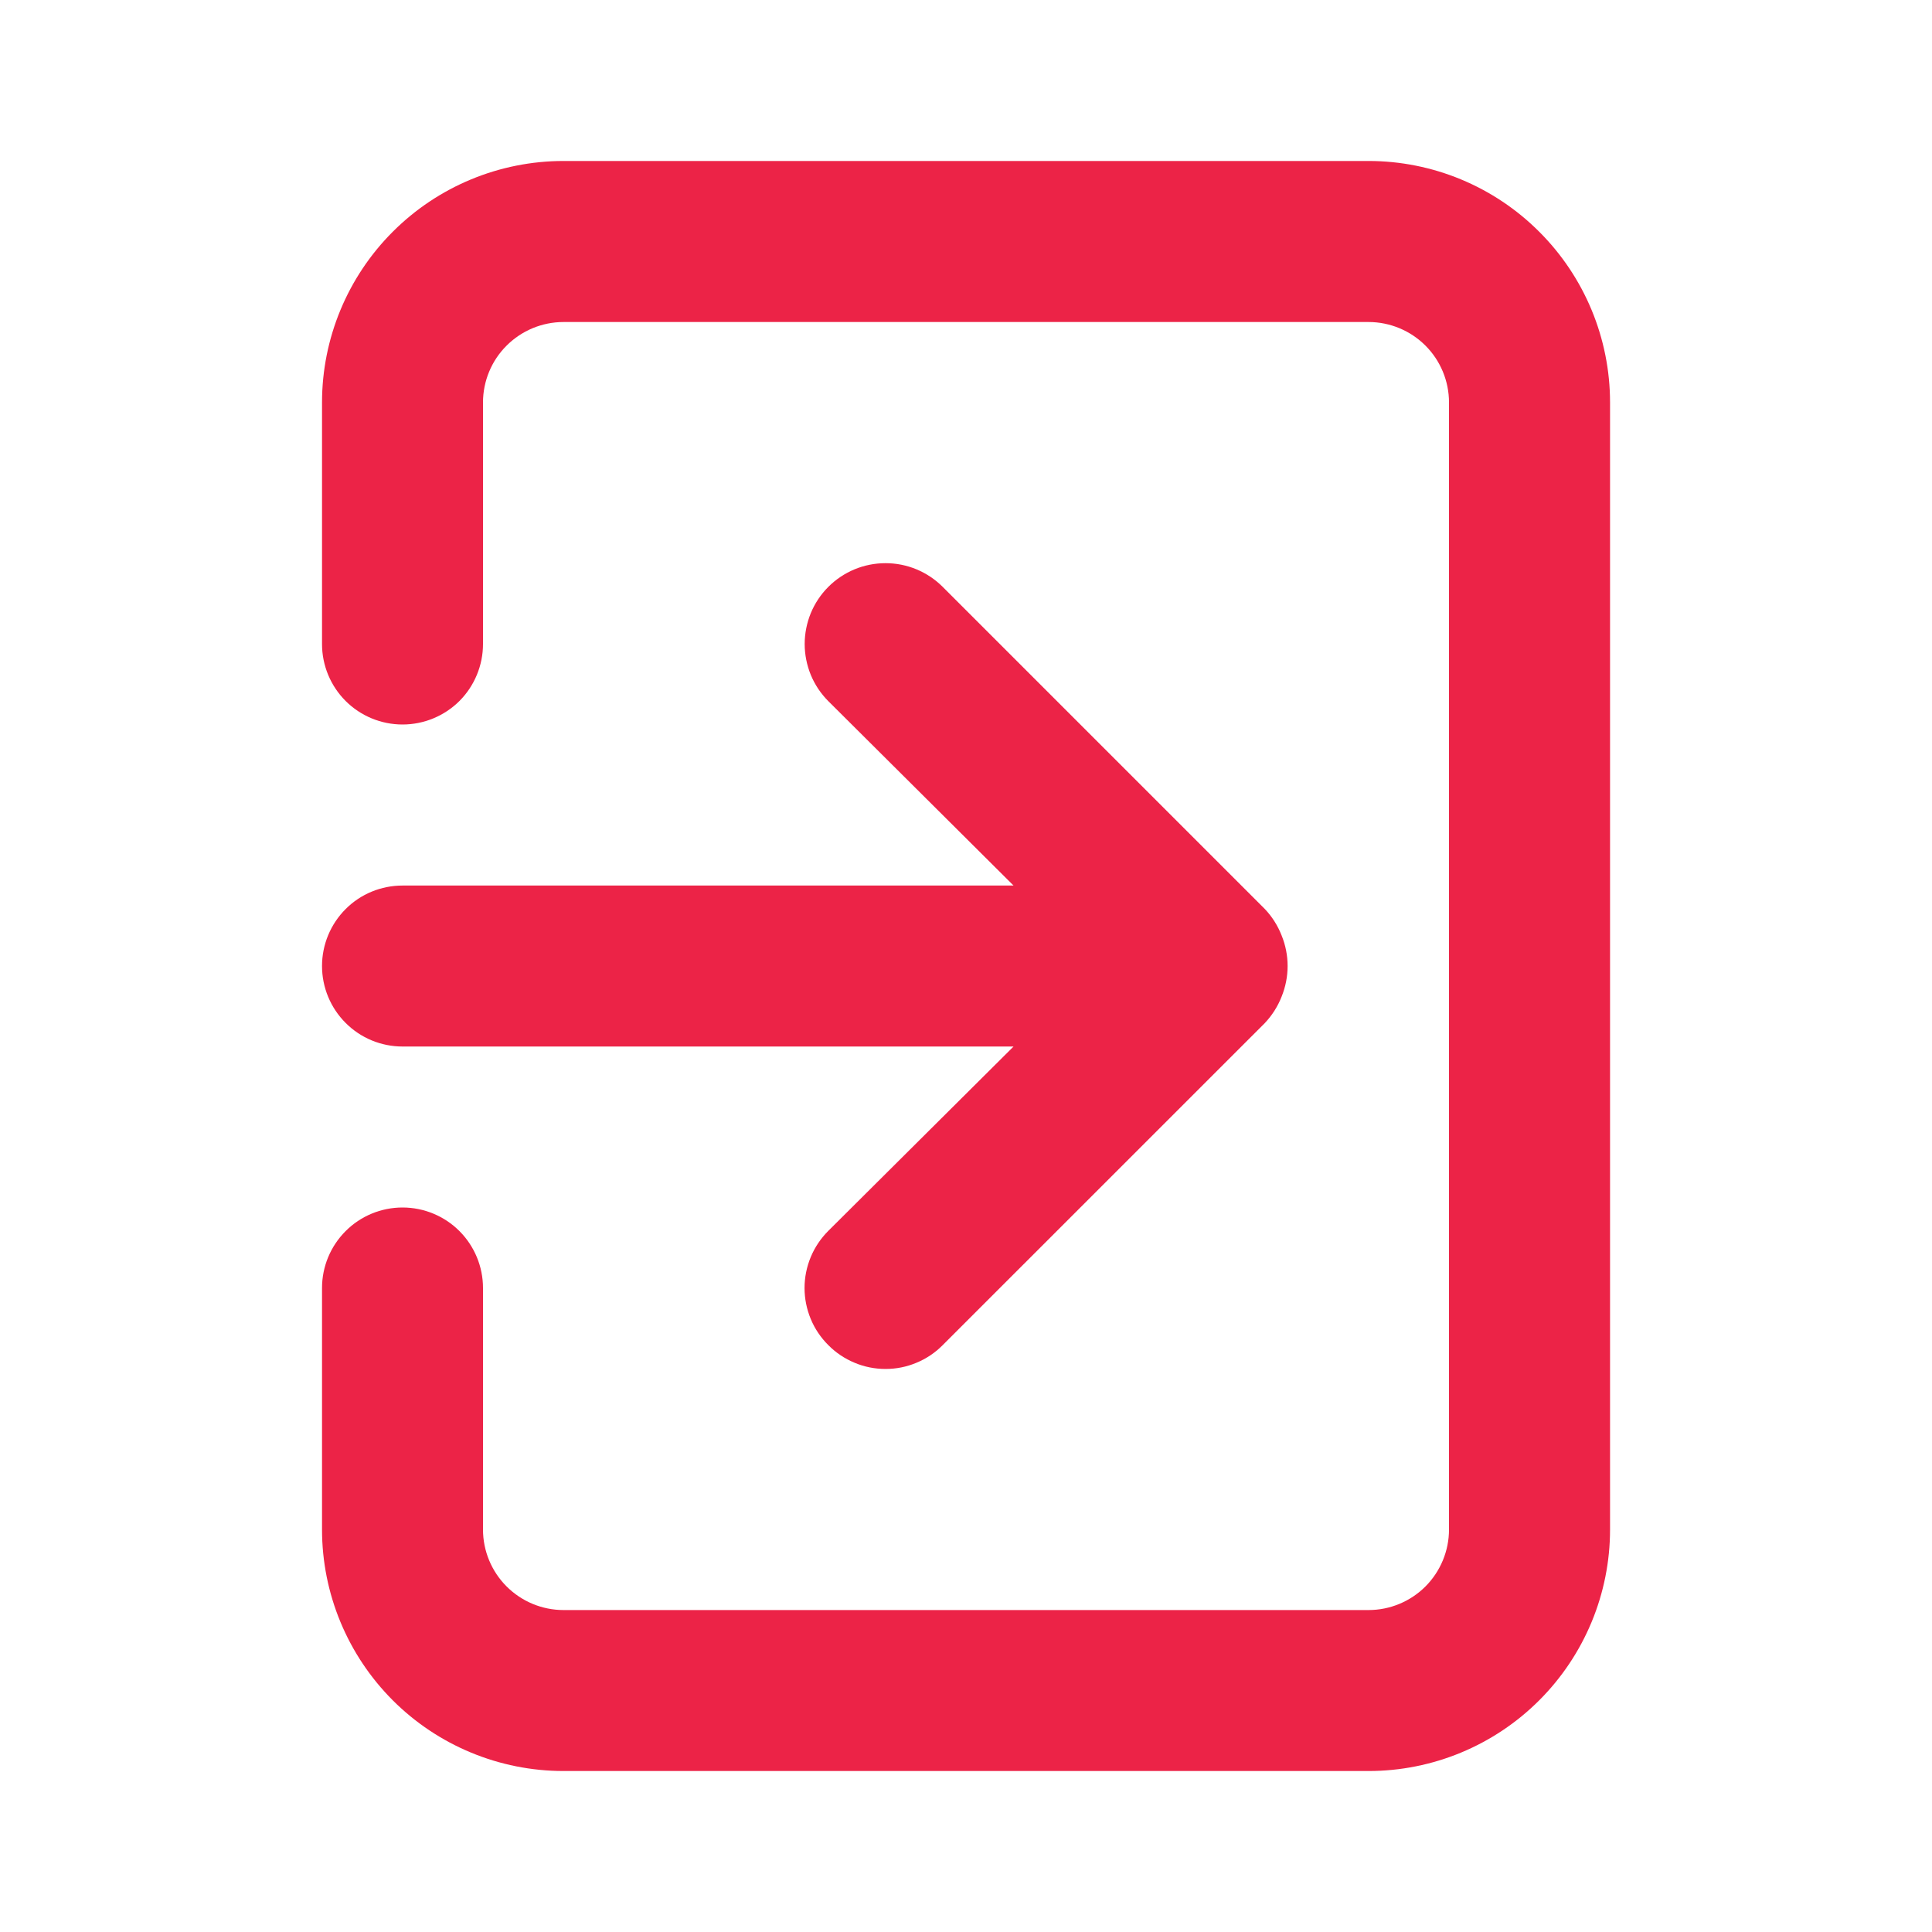 <svg width="28" height="28" viewBox="0 0 28 28" fill="none" xmlns="http://www.w3.org/2000/svg">
<path d="M4.667 14C4.667 14.31 4.79 14.606 5.009 14.825C5.227 15.044 5.524 15.167 5.834 15.167H14.689L12.005 17.838C11.896 17.947 11.809 18.076 11.75 18.218C11.691 18.36 11.66 18.513 11.66 18.667C11.66 18.821 11.691 18.973 11.75 19.116C11.809 19.258 11.896 19.387 12.005 19.495C12.114 19.605 12.243 19.691 12.385 19.75C12.527 19.81 12.68 19.84 12.834 19.84C12.988 19.84 13.14 19.81 13.282 19.75C13.425 19.691 13.553 19.605 13.662 19.495L18.329 14.829C18.435 14.717 18.518 14.587 18.574 14.444C18.69 14.159 18.69 13.841 18.574 13.557C18.518 13.414 18.435 13.283 18.329 13.172L13.662 8.505C13.553 8.396 13.424 8.31 13.282 8.251C13.14 8.192 12.988 8.162 12.834 8.162C12.68 8.162 12.527 8.192 12.385 8.251C12.243 8.31 12.114 8.396 12.005 8.505C11.896 8.614 11.81 8.743 11.751 8.885C11.693 9.027 11.662 9.18 11.662 9.334C11.662 9.487 11.693 9.64 11.751 9.782C11.81 9.924 11.896 10.053 12.005 10.162L14.689 12.834H5.834C5.524 12.834 5.227 12.956 5.009 13.175C4.79 13.394 4.667 13.691 4.667 14ZM19.834 2.333H8.167C7.239 2.333 6.348 2.702 5.692 3.359C5.036 4.015 4.667 4.905 4.667 5.833V9.334C4.667 9.643 4.79 9.94 5.009 10.159C5.227 10.377 5.524 10.5 5.834 10.5C6.143 10.5 6.44 10.377 6.659 10.159C6.877 9.94 7 9.643 7 9.334V5.833C7 5.524 7.123 5.227 7.342 5.009C7.561 4.79 7.858 4.667 8.167 4.667H19.834C20.143 4.667 20.44 4.79 20.659 5.009C20.877 5.227 21 5.524 21 5.833V22.167C21 22.476 20.877 22.773 20.659 22.992C20.44 23.211 20.143 23.334 19.834 23.334H8.167C7.858 23.334 7.561 23.211 7.342 22.992C7.123 22.773 7 22.476 7 22.167V18.667C7 18.357 6.877 18.061 6.659 17.842C6.44 17.623 6.143 17.5 5.834 17.5C5.524 17.5 5.227 17.623 5.009 17.842C4.79 18.061 4.667 18.357 4.667 18.667V22.167C4.667 23.095 5.036 23.985 5.692 24.642C6.348 25.298 7.239 25.667 8.167 25.667H19.834C20.762 25.667 21.652 25.298 22.308 24.642C22.965 23.985 23.334 23.095 23.334 22.167V5.833C23.334 4.905 22.965 4.015 22.308 3.359C21.652 2.702 20.762 2.333 19.834 2.333Z" fill="#EC2347"/>
</svg>
